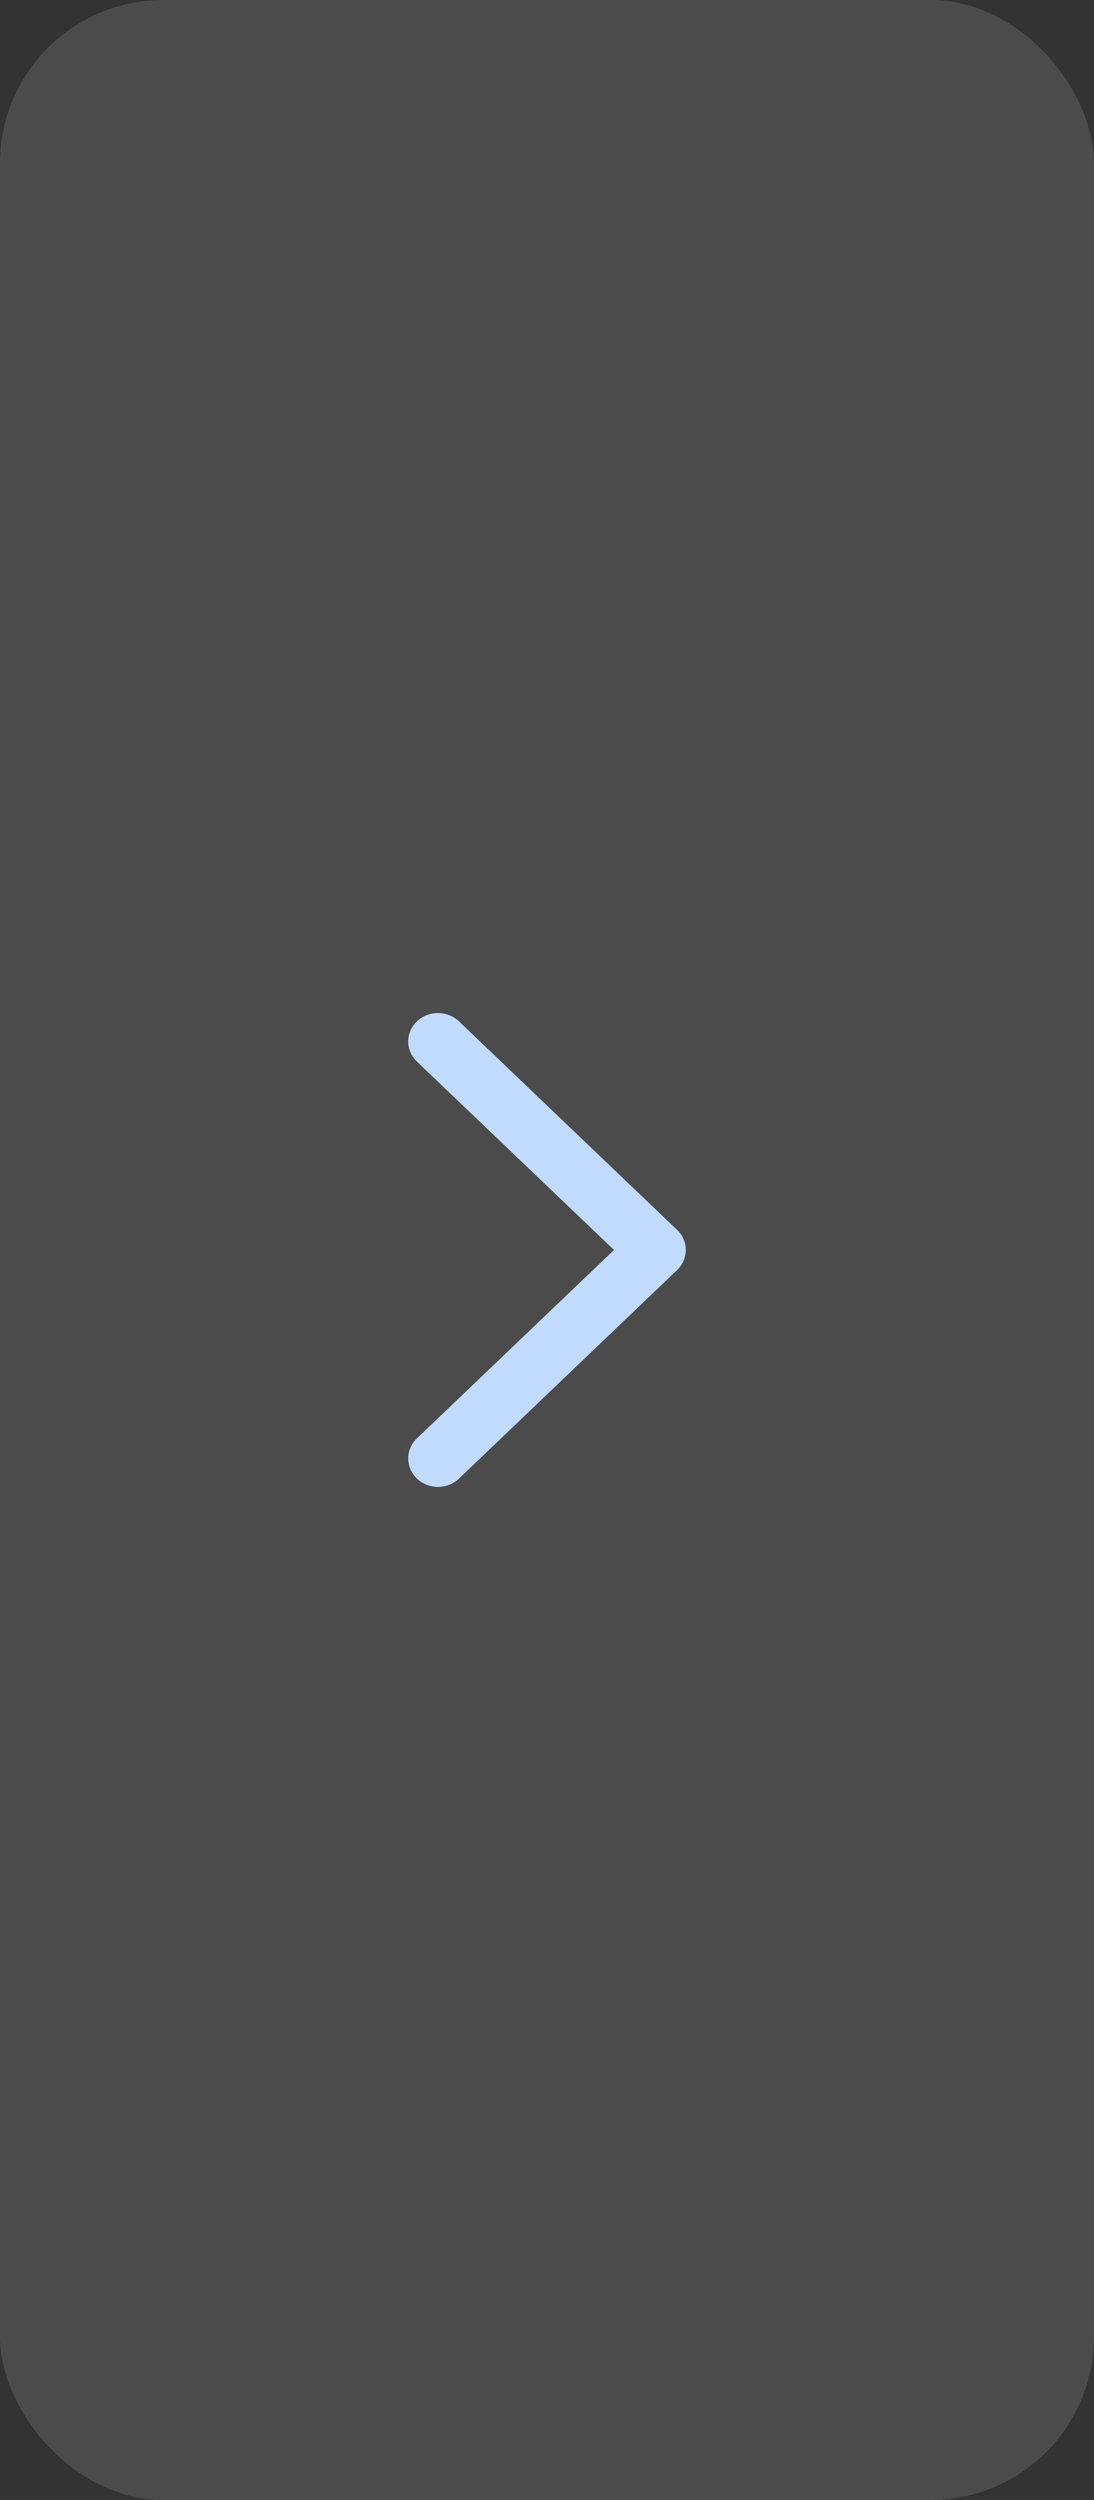 <svg xmlns="http://www.w3.org/2000/svg" xmlns:xlink="http://www.w3.org/1999/xlink" fill="none" version="1.1" width="67" height="153" viewBox="0 0 67 153"><rect x="0" y="0" width="67" height="153" fill="#333333" stroke="none"/><g style="mix-blend-mode:passthrough"><g style="opacity:0.754;mix-blend-mode:passthrough"><rect x="0" y="0" width="67" height="153" rx="10" fill="#FFFFFF" fill-opacity="0.16"/><rect x="0" y="0" width="67" height="153" rx="10" fill-opacity="0" stroke-opacity="0.754" stroke="#1B387B" fill="none" stroke-width="0"/></g><g style="mix-blend-mode:passthrough"><path d="M37.603,76.499L25.534,88.029C24.822,88.71,24.822,89.812,25.534,90.49C26.245,91.17,27.399,91.17,28.11,90.49L41.467,77.729C42.178,77.05,42.178,75.948,41.467,75.27L28.11,62.51C27.754,62.17,27.287,62,26.821,62C26.354,62,25.888,62.17,25.534,62.511C24.822,63.19,24.822,64.291,25.534,64.97L37.603,76.499L37.603,76.499Z" fill="#C1DBFF" fill-opacity="1"/></g></g></svg>
